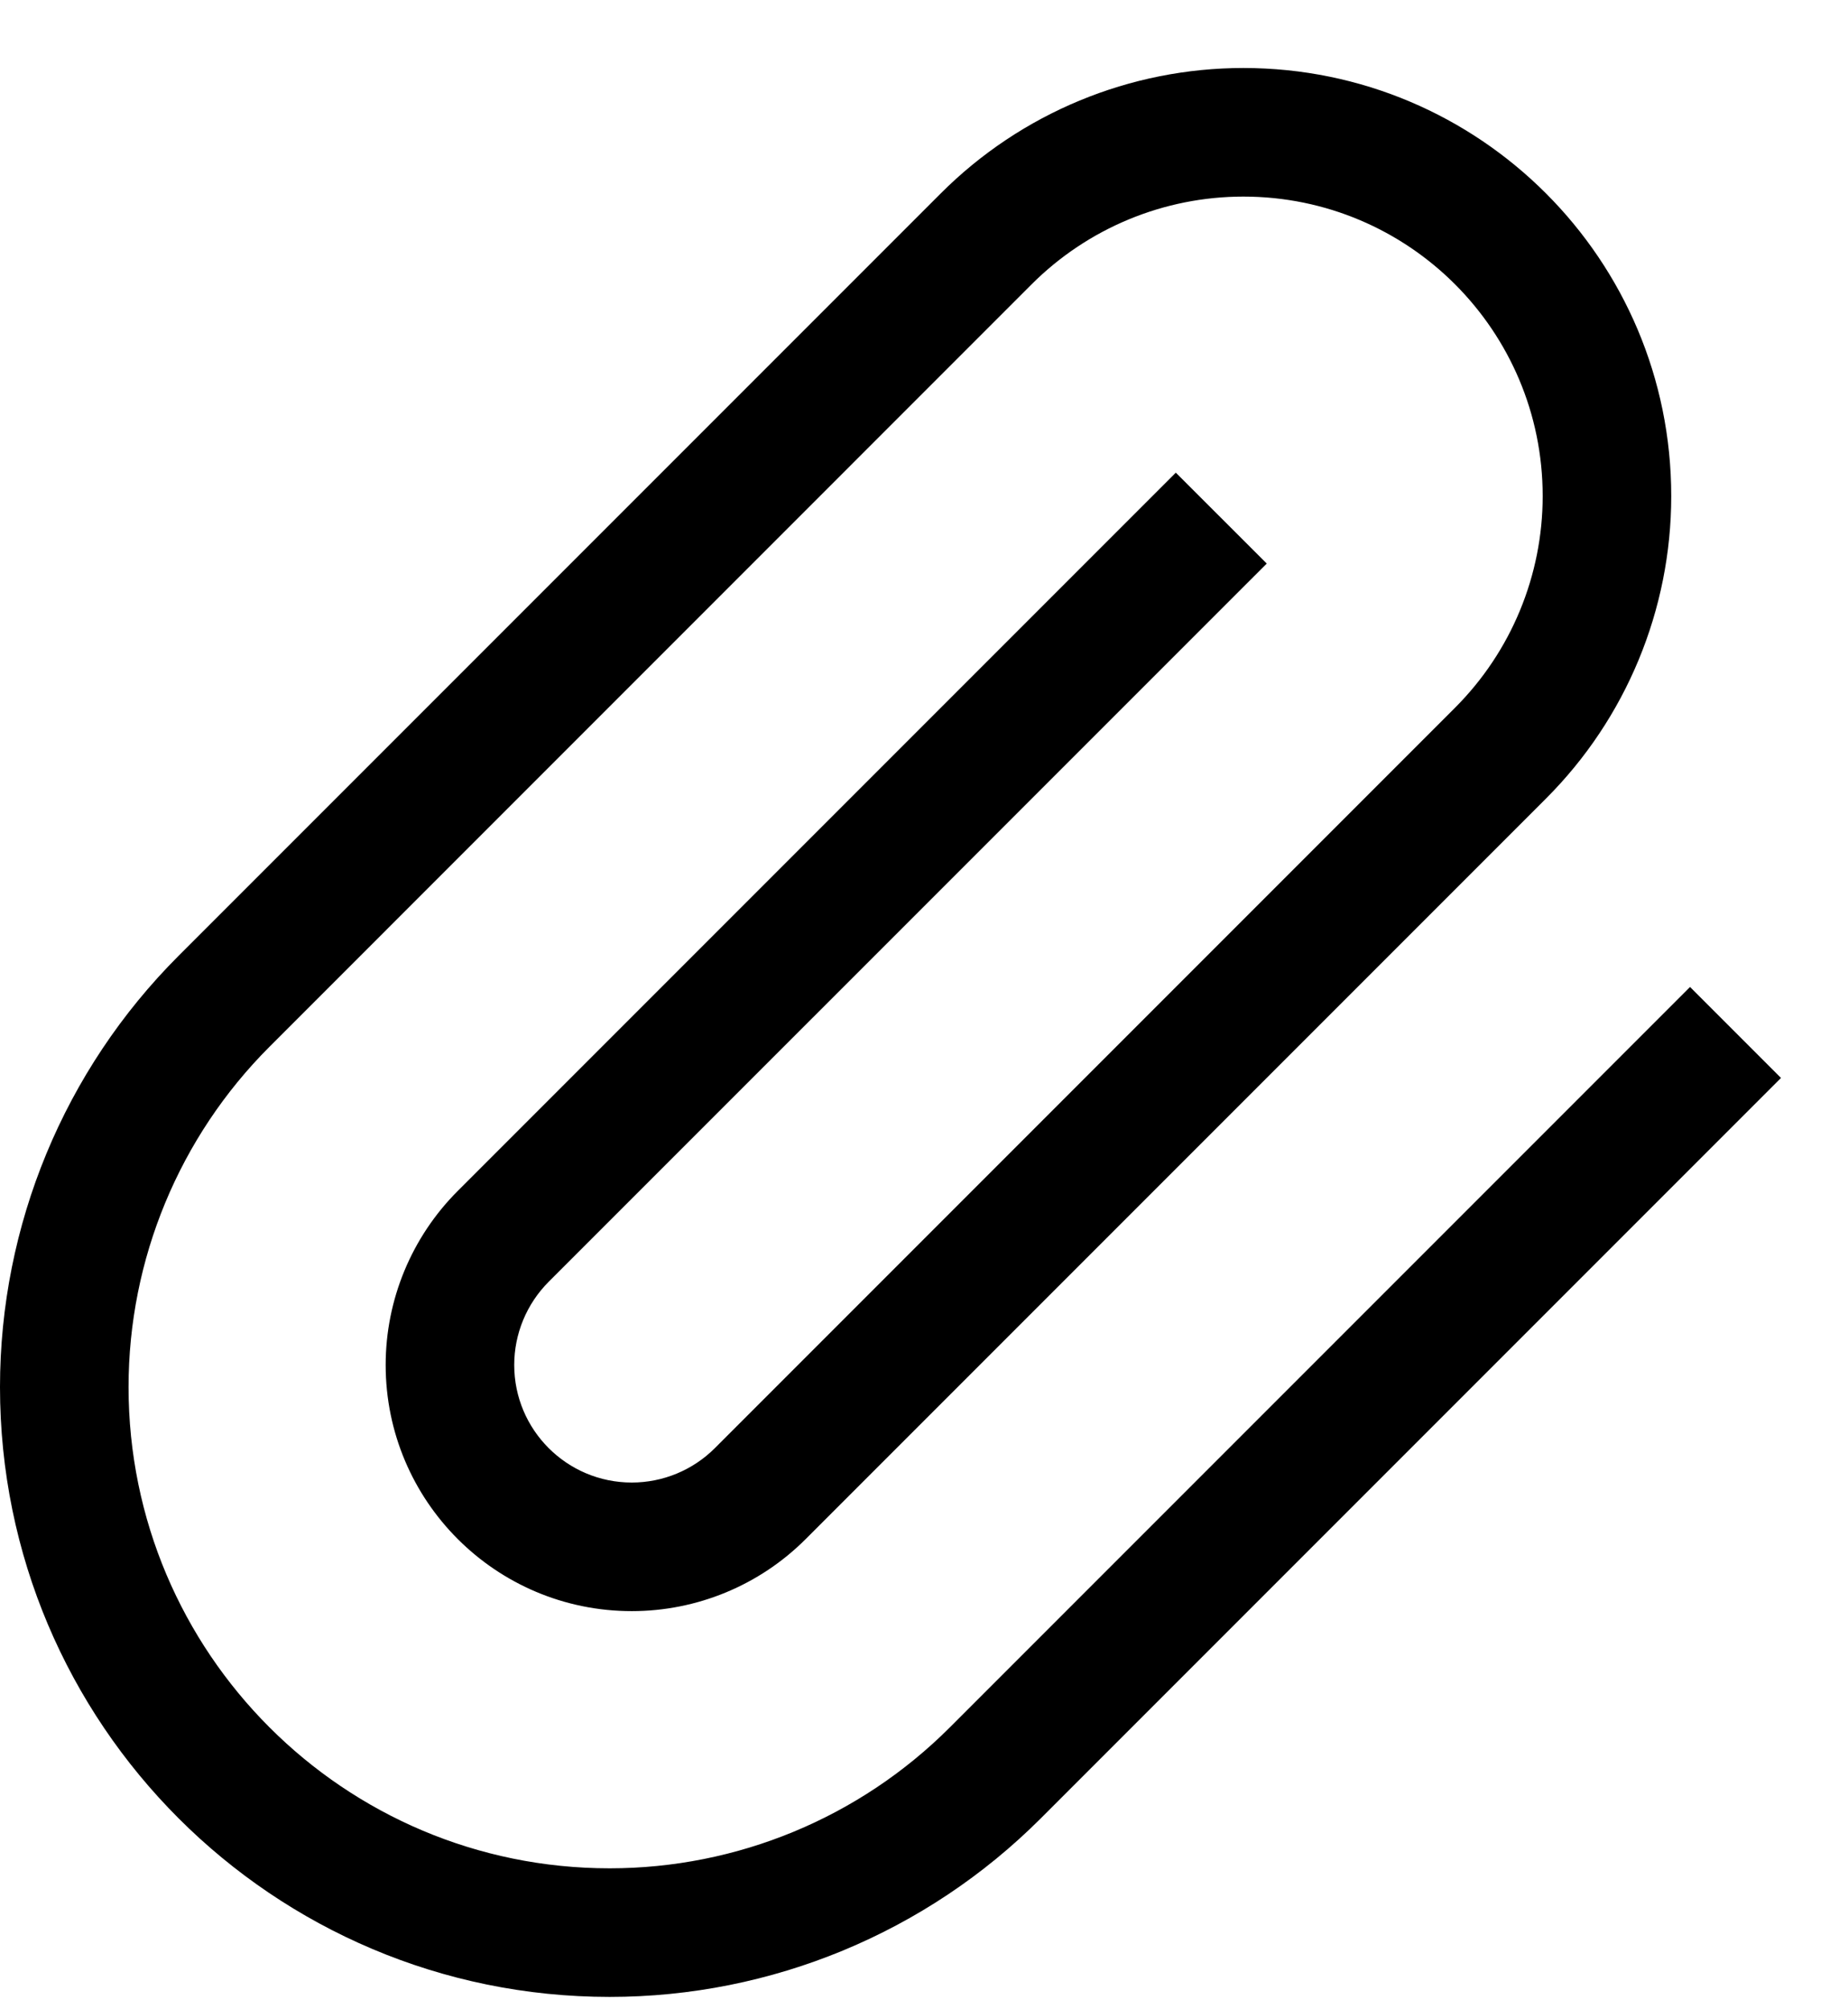 <svg width="23" height="25" viewBox="0 0 23 25" fill="none" xmlns="http://www.w3.org/2000/svg">
<path fill-rule="evenodd" clip-rule="evenodd" d="M11.709 2.406C12.708 1.407 14.062 0.846 15.475 0.846C18.416 0.846 20.8 3.23 20.8 6.172C20.8 7.584 20.239 8.939 19.24 9.937L10.028 19.149C9.454 19.724 8.675 20.046 7.863 20.046C6.171 20.046 4.8 18.675 4.8 16.983C4.8 16.171 5.123 15.392 5.697 14.818L14.634 5.881L15.766 7.012L6.828 15.949C6.554 16.224 6.4 16.596 6.4 16.983C6.4 17.791 7.055 18.446 7.863 18.446C8.251 18.446 8.623 18.292 8.897 18.018L18.109 8.806C18.808 8.107 19.2 7.16 19.2 6.172C19.2 4.114 17.532 2.446 15.475 2.446C14.486 2.446 13.539 2.839 12.84 3.537L3.354 13.024C2.231 14.147 1.6 15.67 1.6 17.258C1.6 20.565 4.281 23.246 7.588 23.246C9.176 23.246 10.7 22.615 11.822 21.492L21.034 12.28L22.166 13.412L12.954 22.624C11.531 24.047 9.601 24.846 7.588 24.846C3.397 24.846 0 21.449 0 17.258C0 15.245 0.799 13.315 2.223 11.892L11.709 2.406Z" fill="currentColor"/>
</svg>
